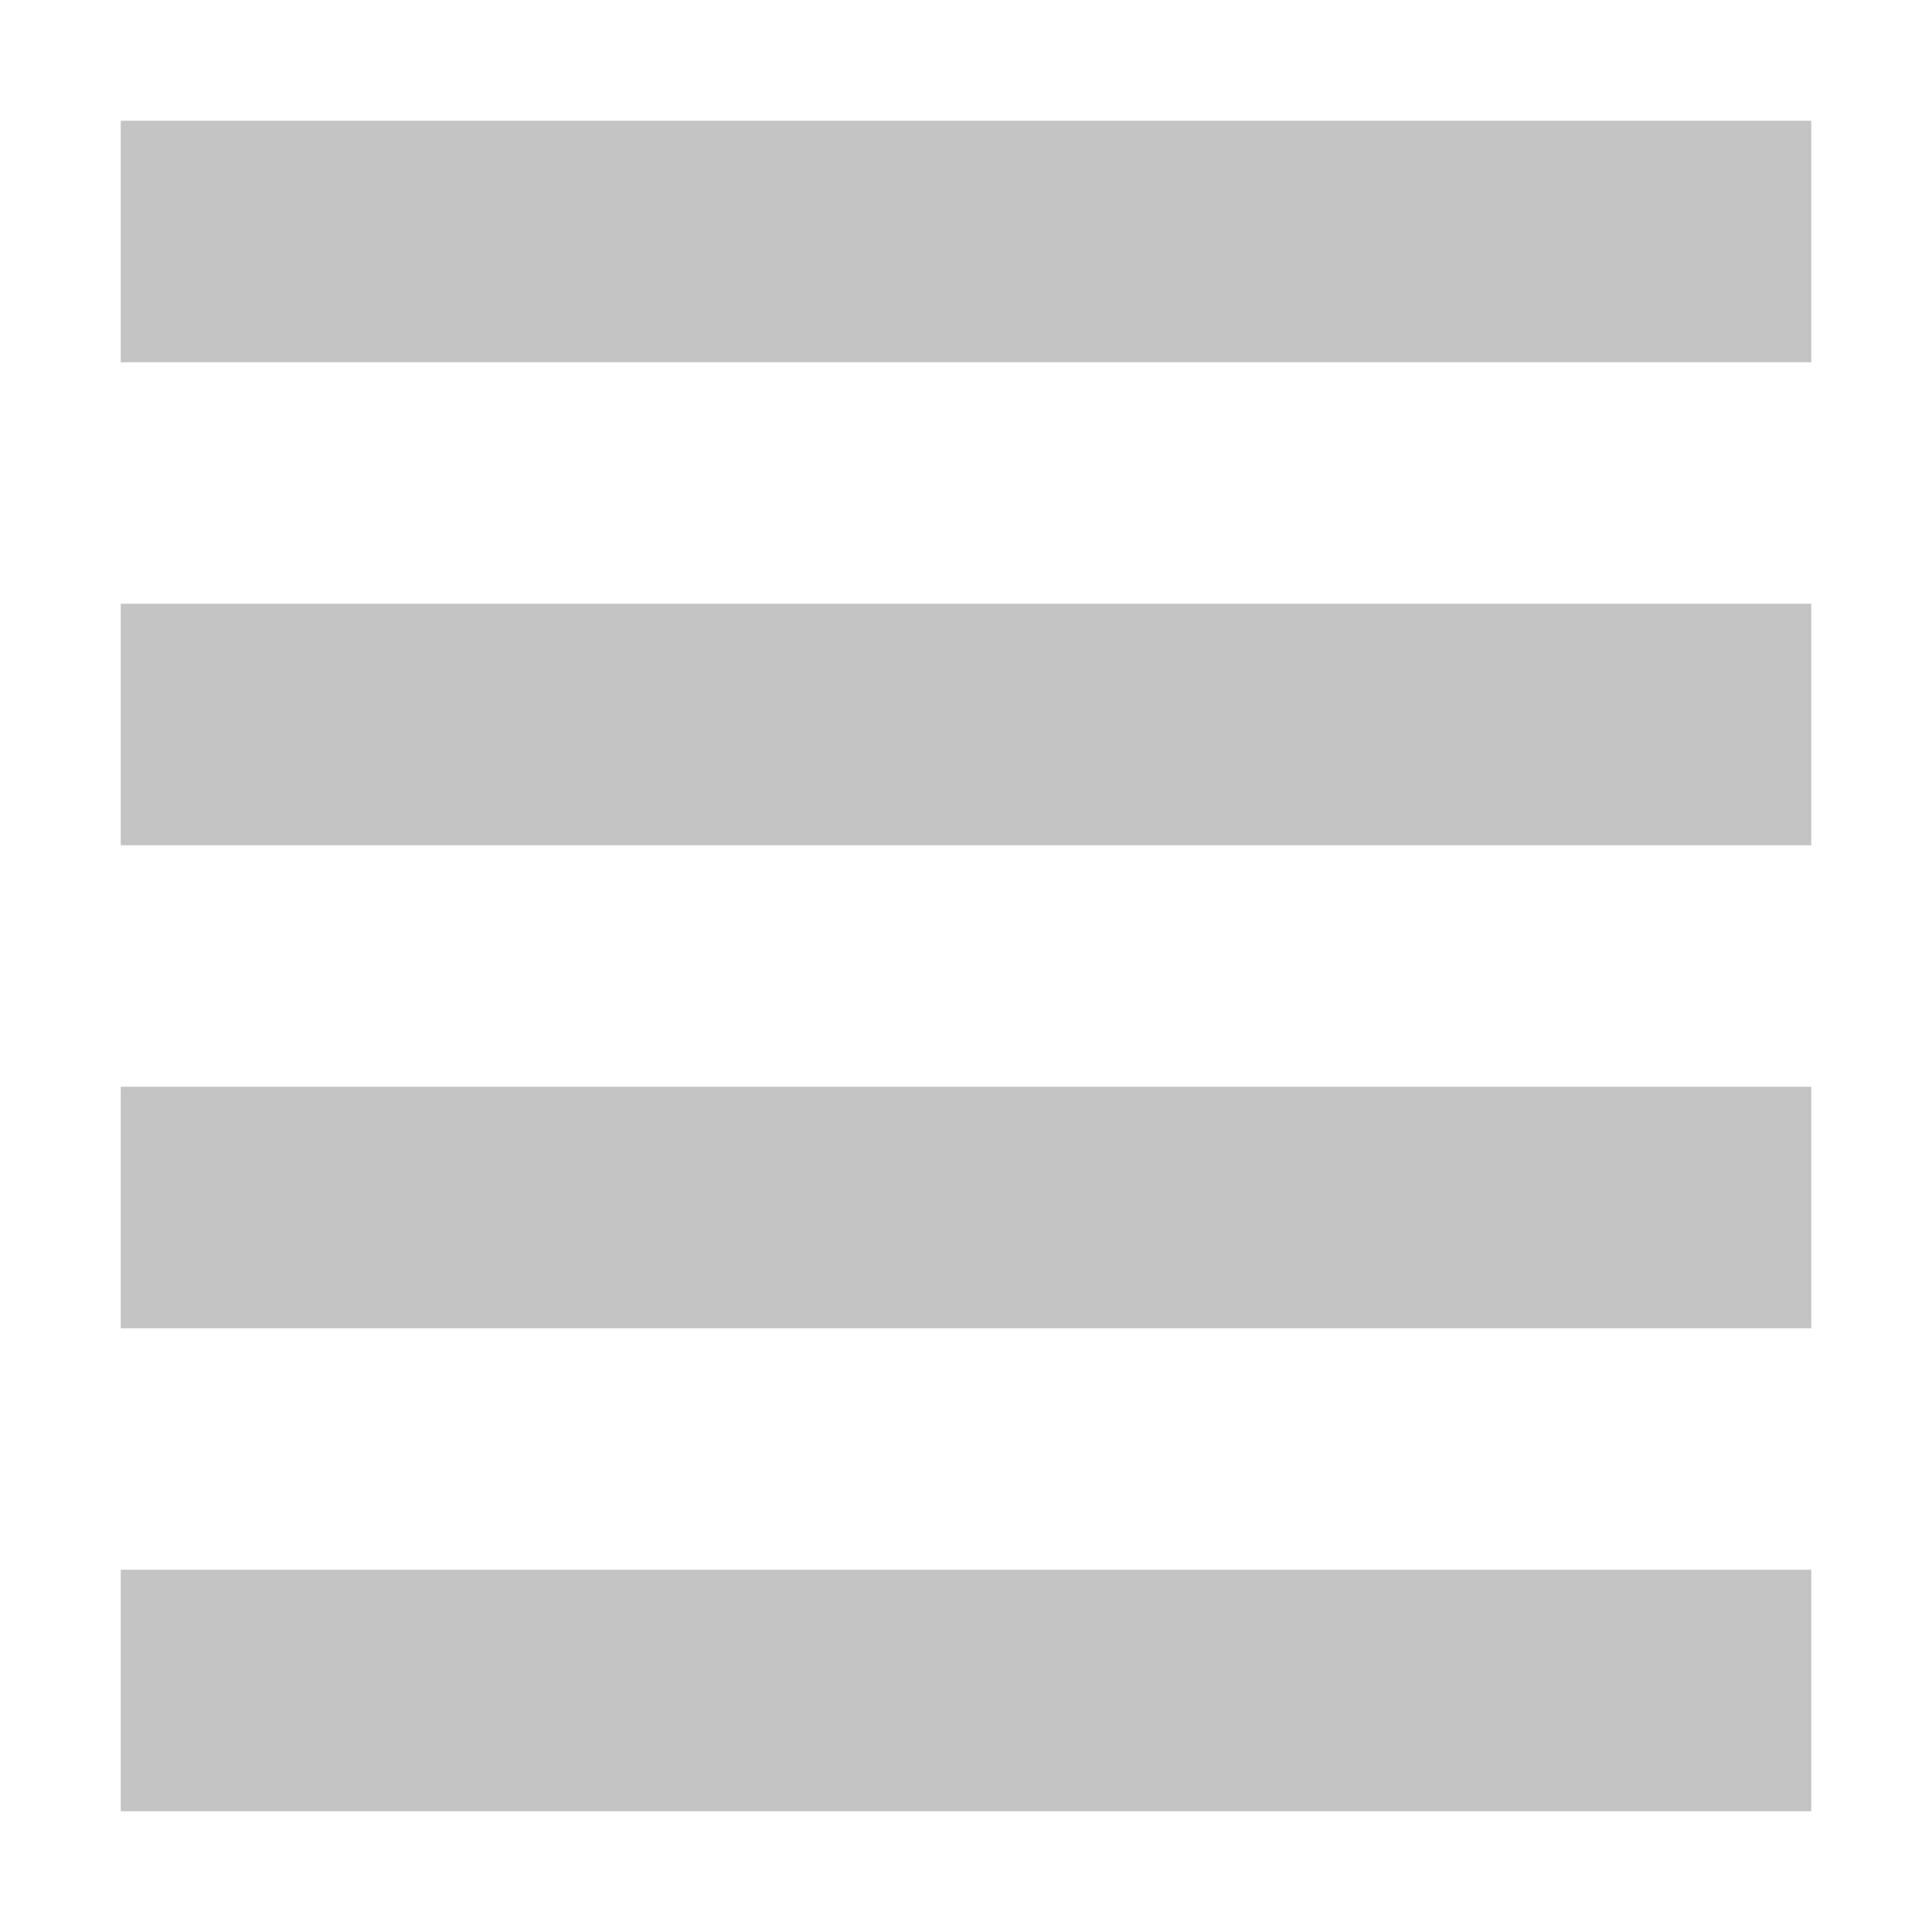 <svg xmlns="http://www.w3.org/2000/svg" width="16" height="16" version="1.1">
 <path style="fill:#c4c4c4" d="M 1,1 H 15 V 3 H 1 Z"/>
 <path style="fill:#c4c4c4" d="M 1,5 H 15 V 7 H 1 Z"/>
 <path style="fill:#c4c4c4" d="M 1,9 H 15 V 11 H 1 Z"/>
 <path style="fill:#c4c4c4" d="M 1,13 H 15 V 15 H 1 Z"/>
</svg>
